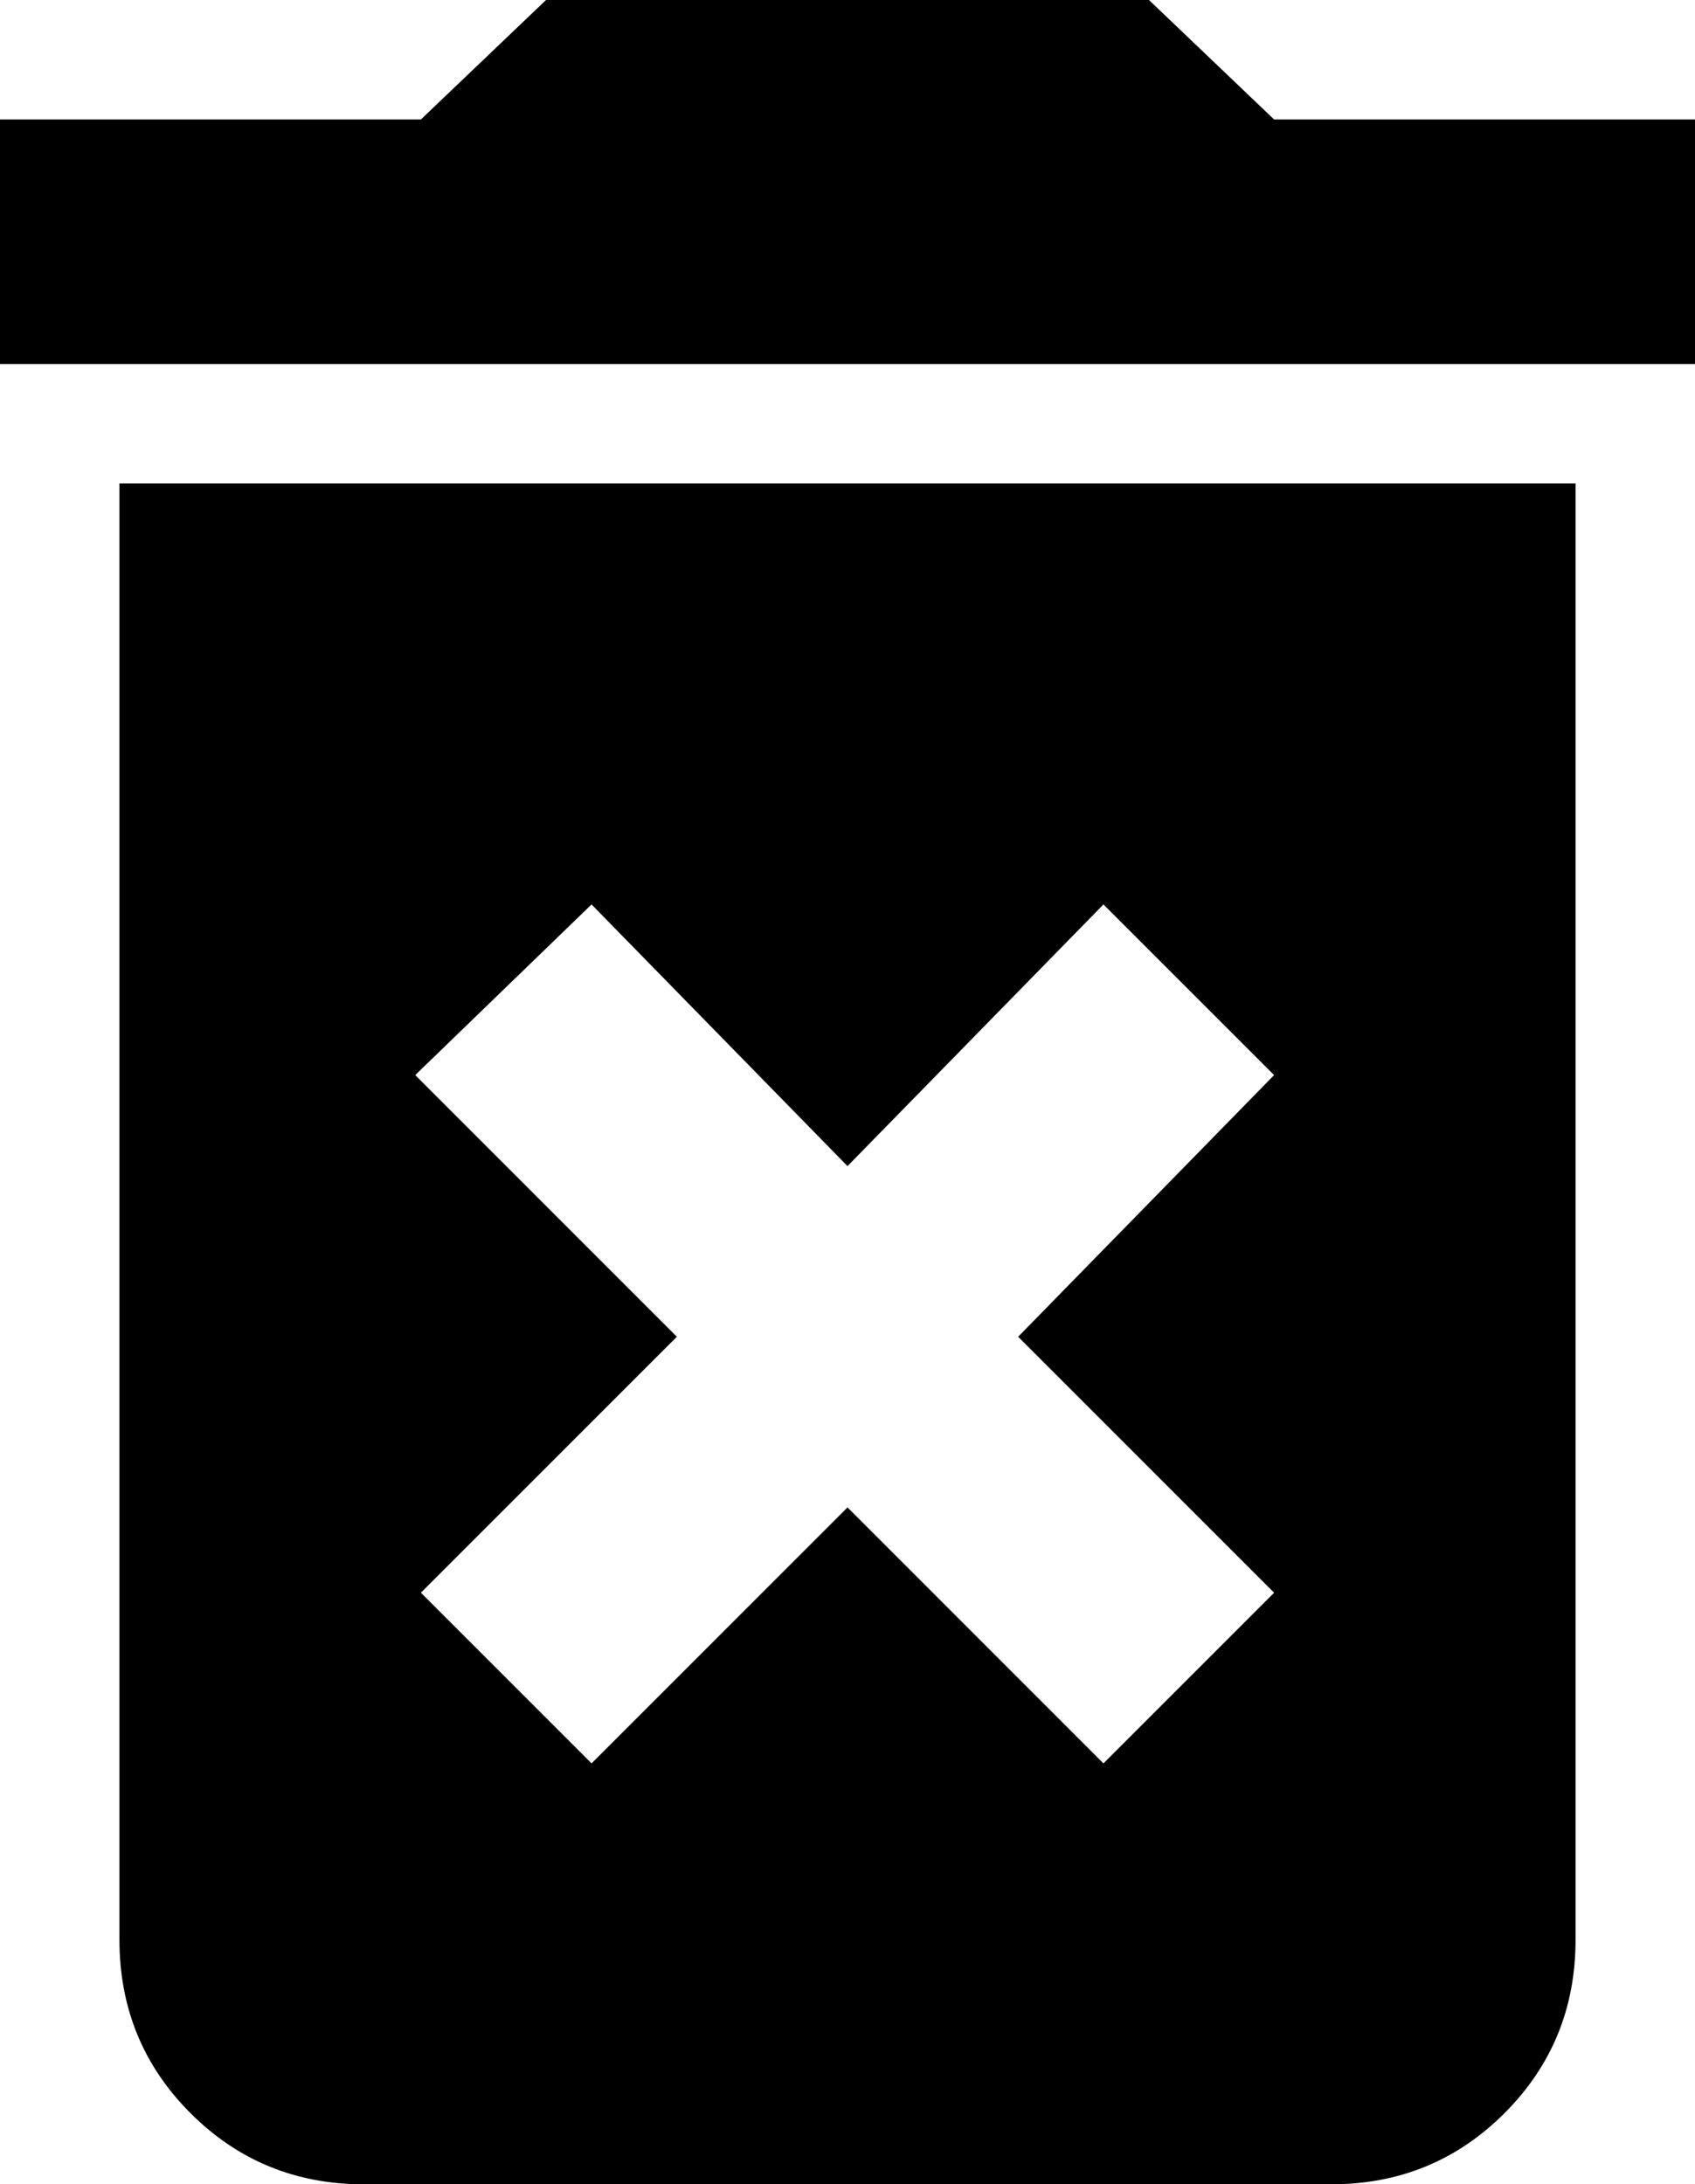 <svg xmlns="http://www.w3.org/2000/svg" viewBox="107 0 298 384">
      <g transform="scale(1 -1) translate(0 -384)">
        <path d="M128 43Q128 25 140.5 12.5Q153 0 171 0H341Q359 0 371.5 12.5Q384 25 384 43V299H128ZM180 195 211 225 256 179 301 225 331 195 286 149 331 104 301 74 256 119 211 74 181 104 226 149ZM331 363 309 384H203L181 363H107V320H405V363Z" />
      </g>
    </svg>
